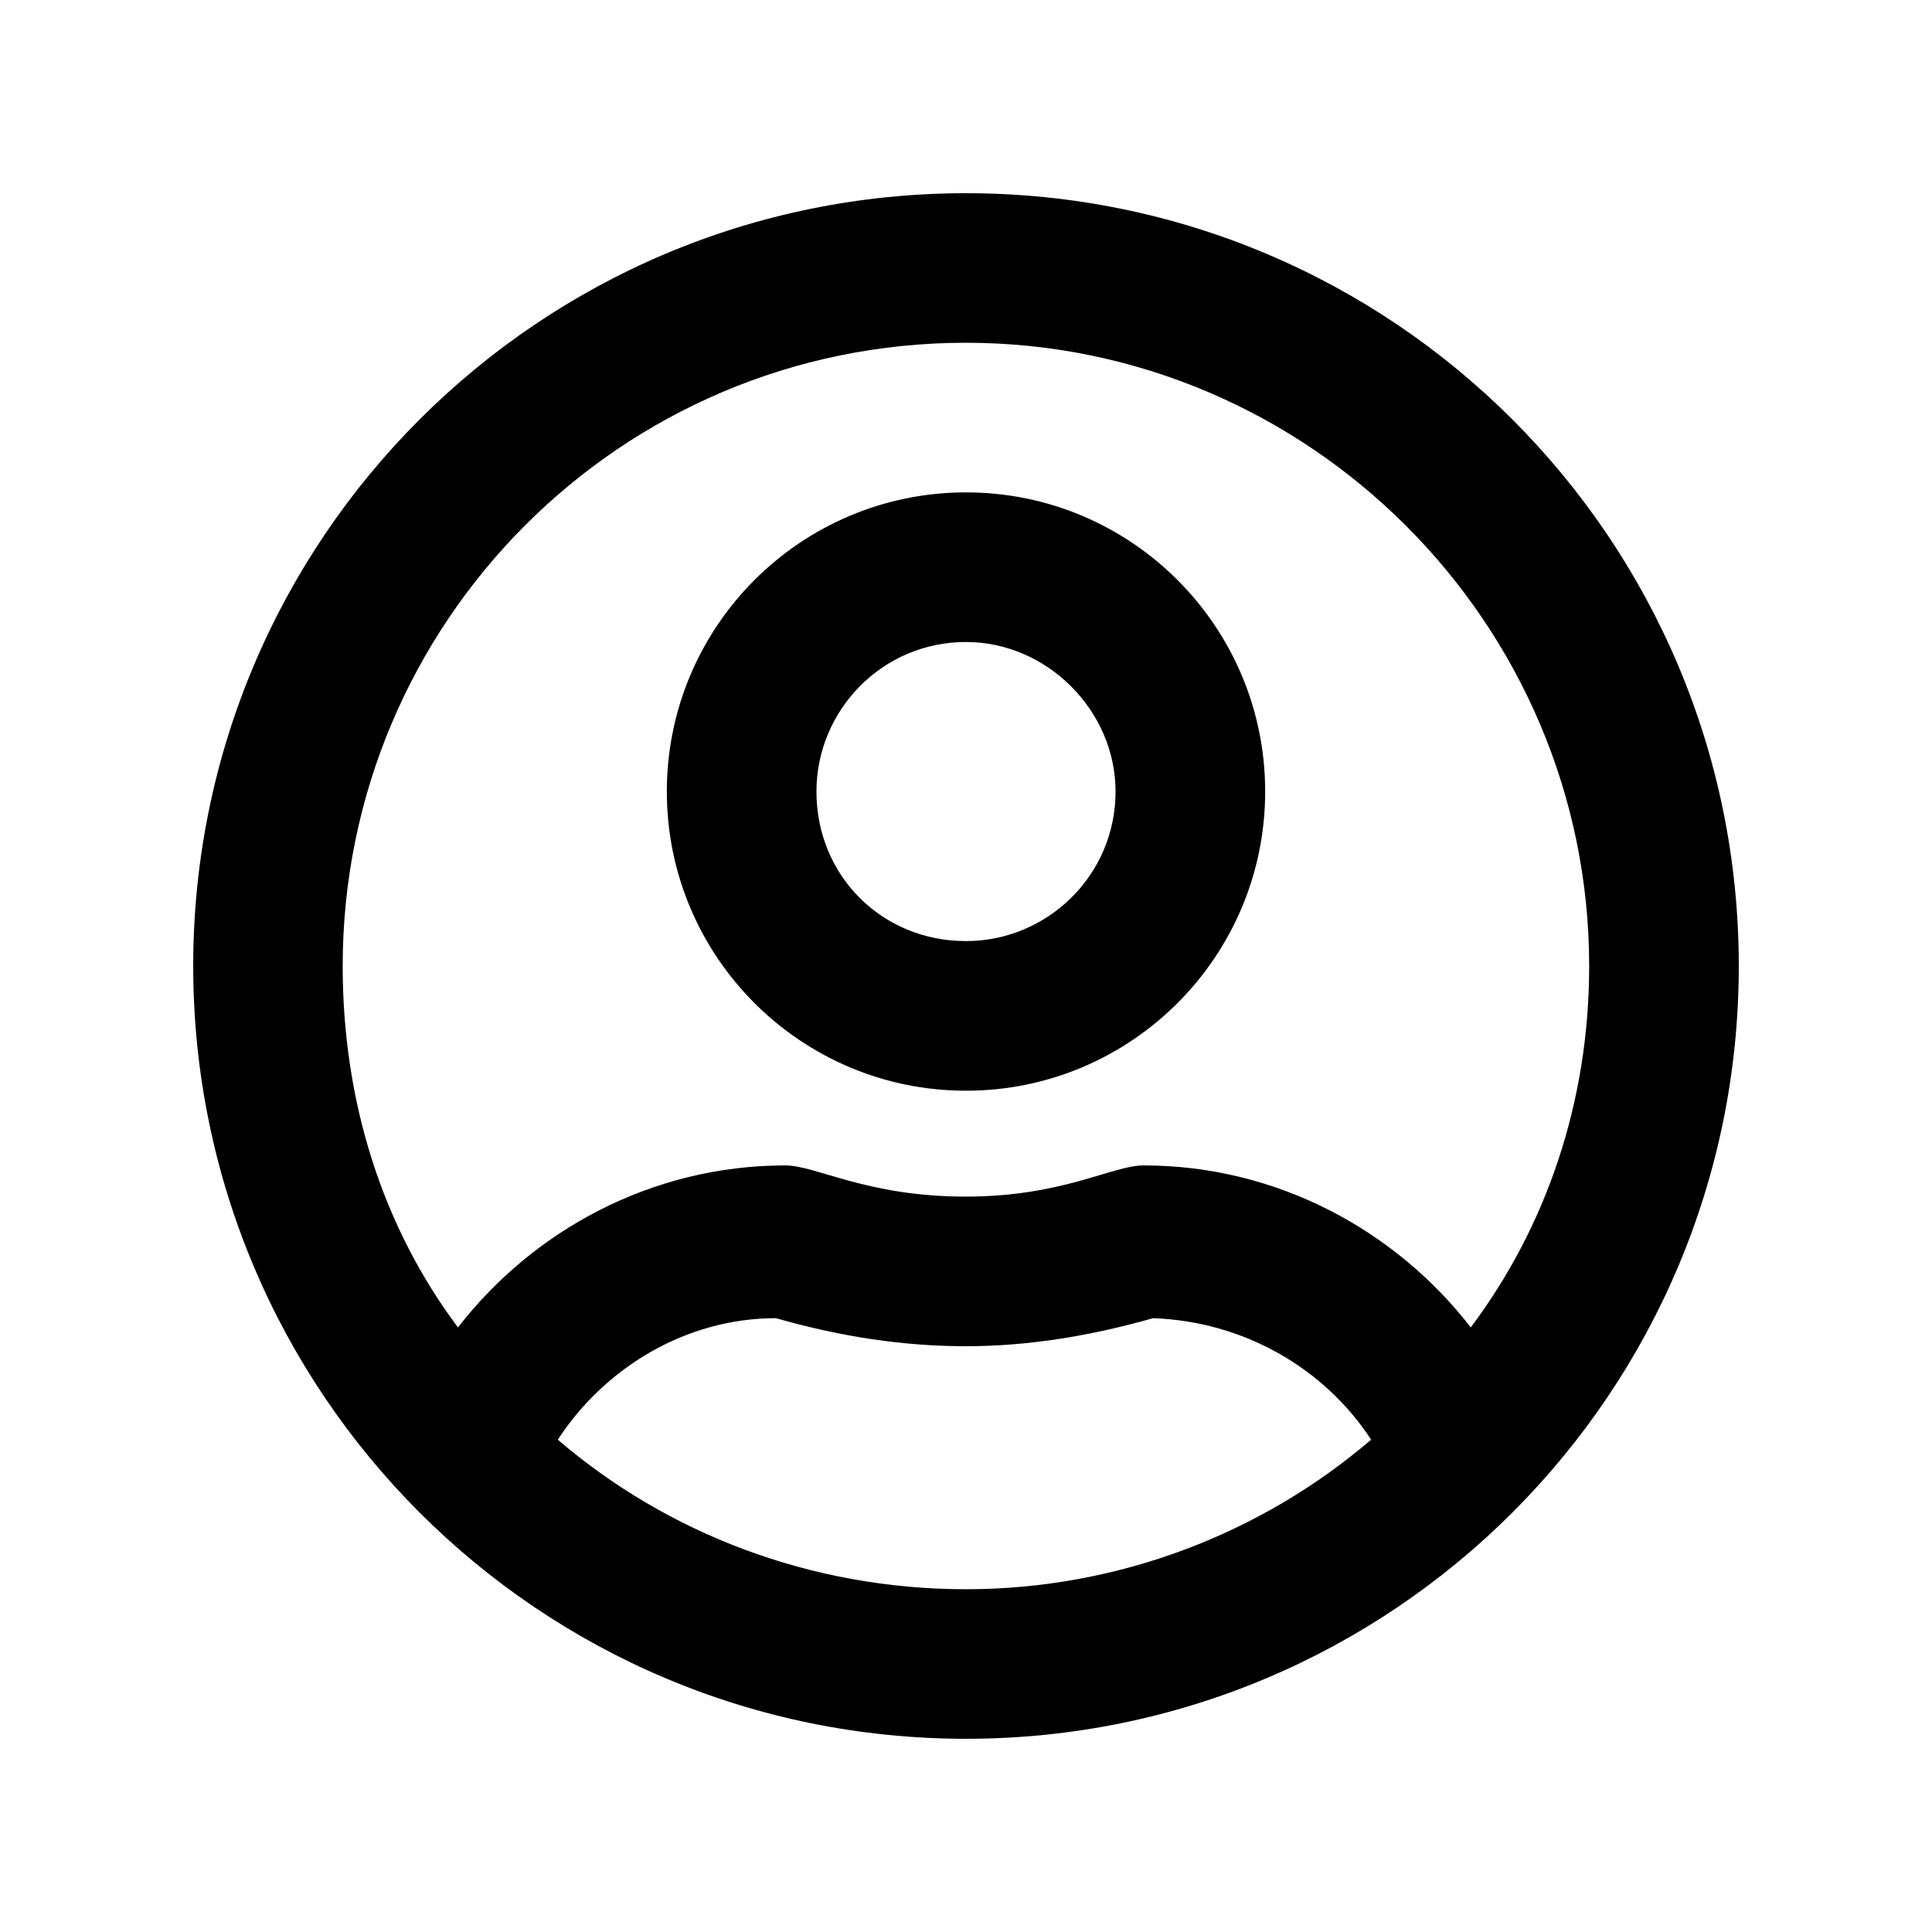 <?xml version="1.0" encoding="UTF-8"?>
<svg width="100" height="100" version="1.1" viewBox="0 0 26.458 26.458" xmlns="http://www.w3.org/2000/svg">
	<path d="m13.229 6.743c-2.262 0-4.097 1.835-4.097 4.097 0 2.262 1.835 4.097 4.097 4.097s4.097-1.835 4.097-4.097c0-2.262-1.835-4.097-4.097-4.097zm0 6.145c-1.152 0-2.048-0.896-2.048-2.048 0-1.109 0.896-2.048 2.048-2.048 1.109 0 2.048 0.939 2.048 2.048 0 1.152-0.939 2.048-2.048 2.048zm0-10.242c-5.846 0-10.583 4.737-10.583 10.583 0 5.846 4.737 10.583 10.583 10.583 5.846 0 10.583-4.737 10.583-10.583 0-5.846-4.737-10.583-10.583-10.583zm0 19.118c-2.134 0-4.097-0.768-5.59-2.048 0.64-0.982 1.75-1.664 2.987-1.664 0.896 0.256 1.75 0.384 2.603 0.384 0.811 0 1.664-0.128 2.561-0.384 1.238 0.043 2.347 0.683 2.987 1.664-1.494 1.28-3.457 2.048-5.548 2.048zm6.913-3.585c-1.024-1.323-2.646-2.219-4.481-2.219-0.427 0-1.109 0.427-2.433 0.427-1.366 0-2.048-0.427-2.475-0.427-1.835 0-3.457 0.896-4.481 2.219-1.024-1.366-1.579-3.073-1.579-4.95 0-4.694 3.798-8.535 8.535-8.535 4.694 0 8.535 3.841 8.535 8.535 0 1.878-0.597 3.585-1.622 4.95z" stroke-width=".546"/>
</svg>
